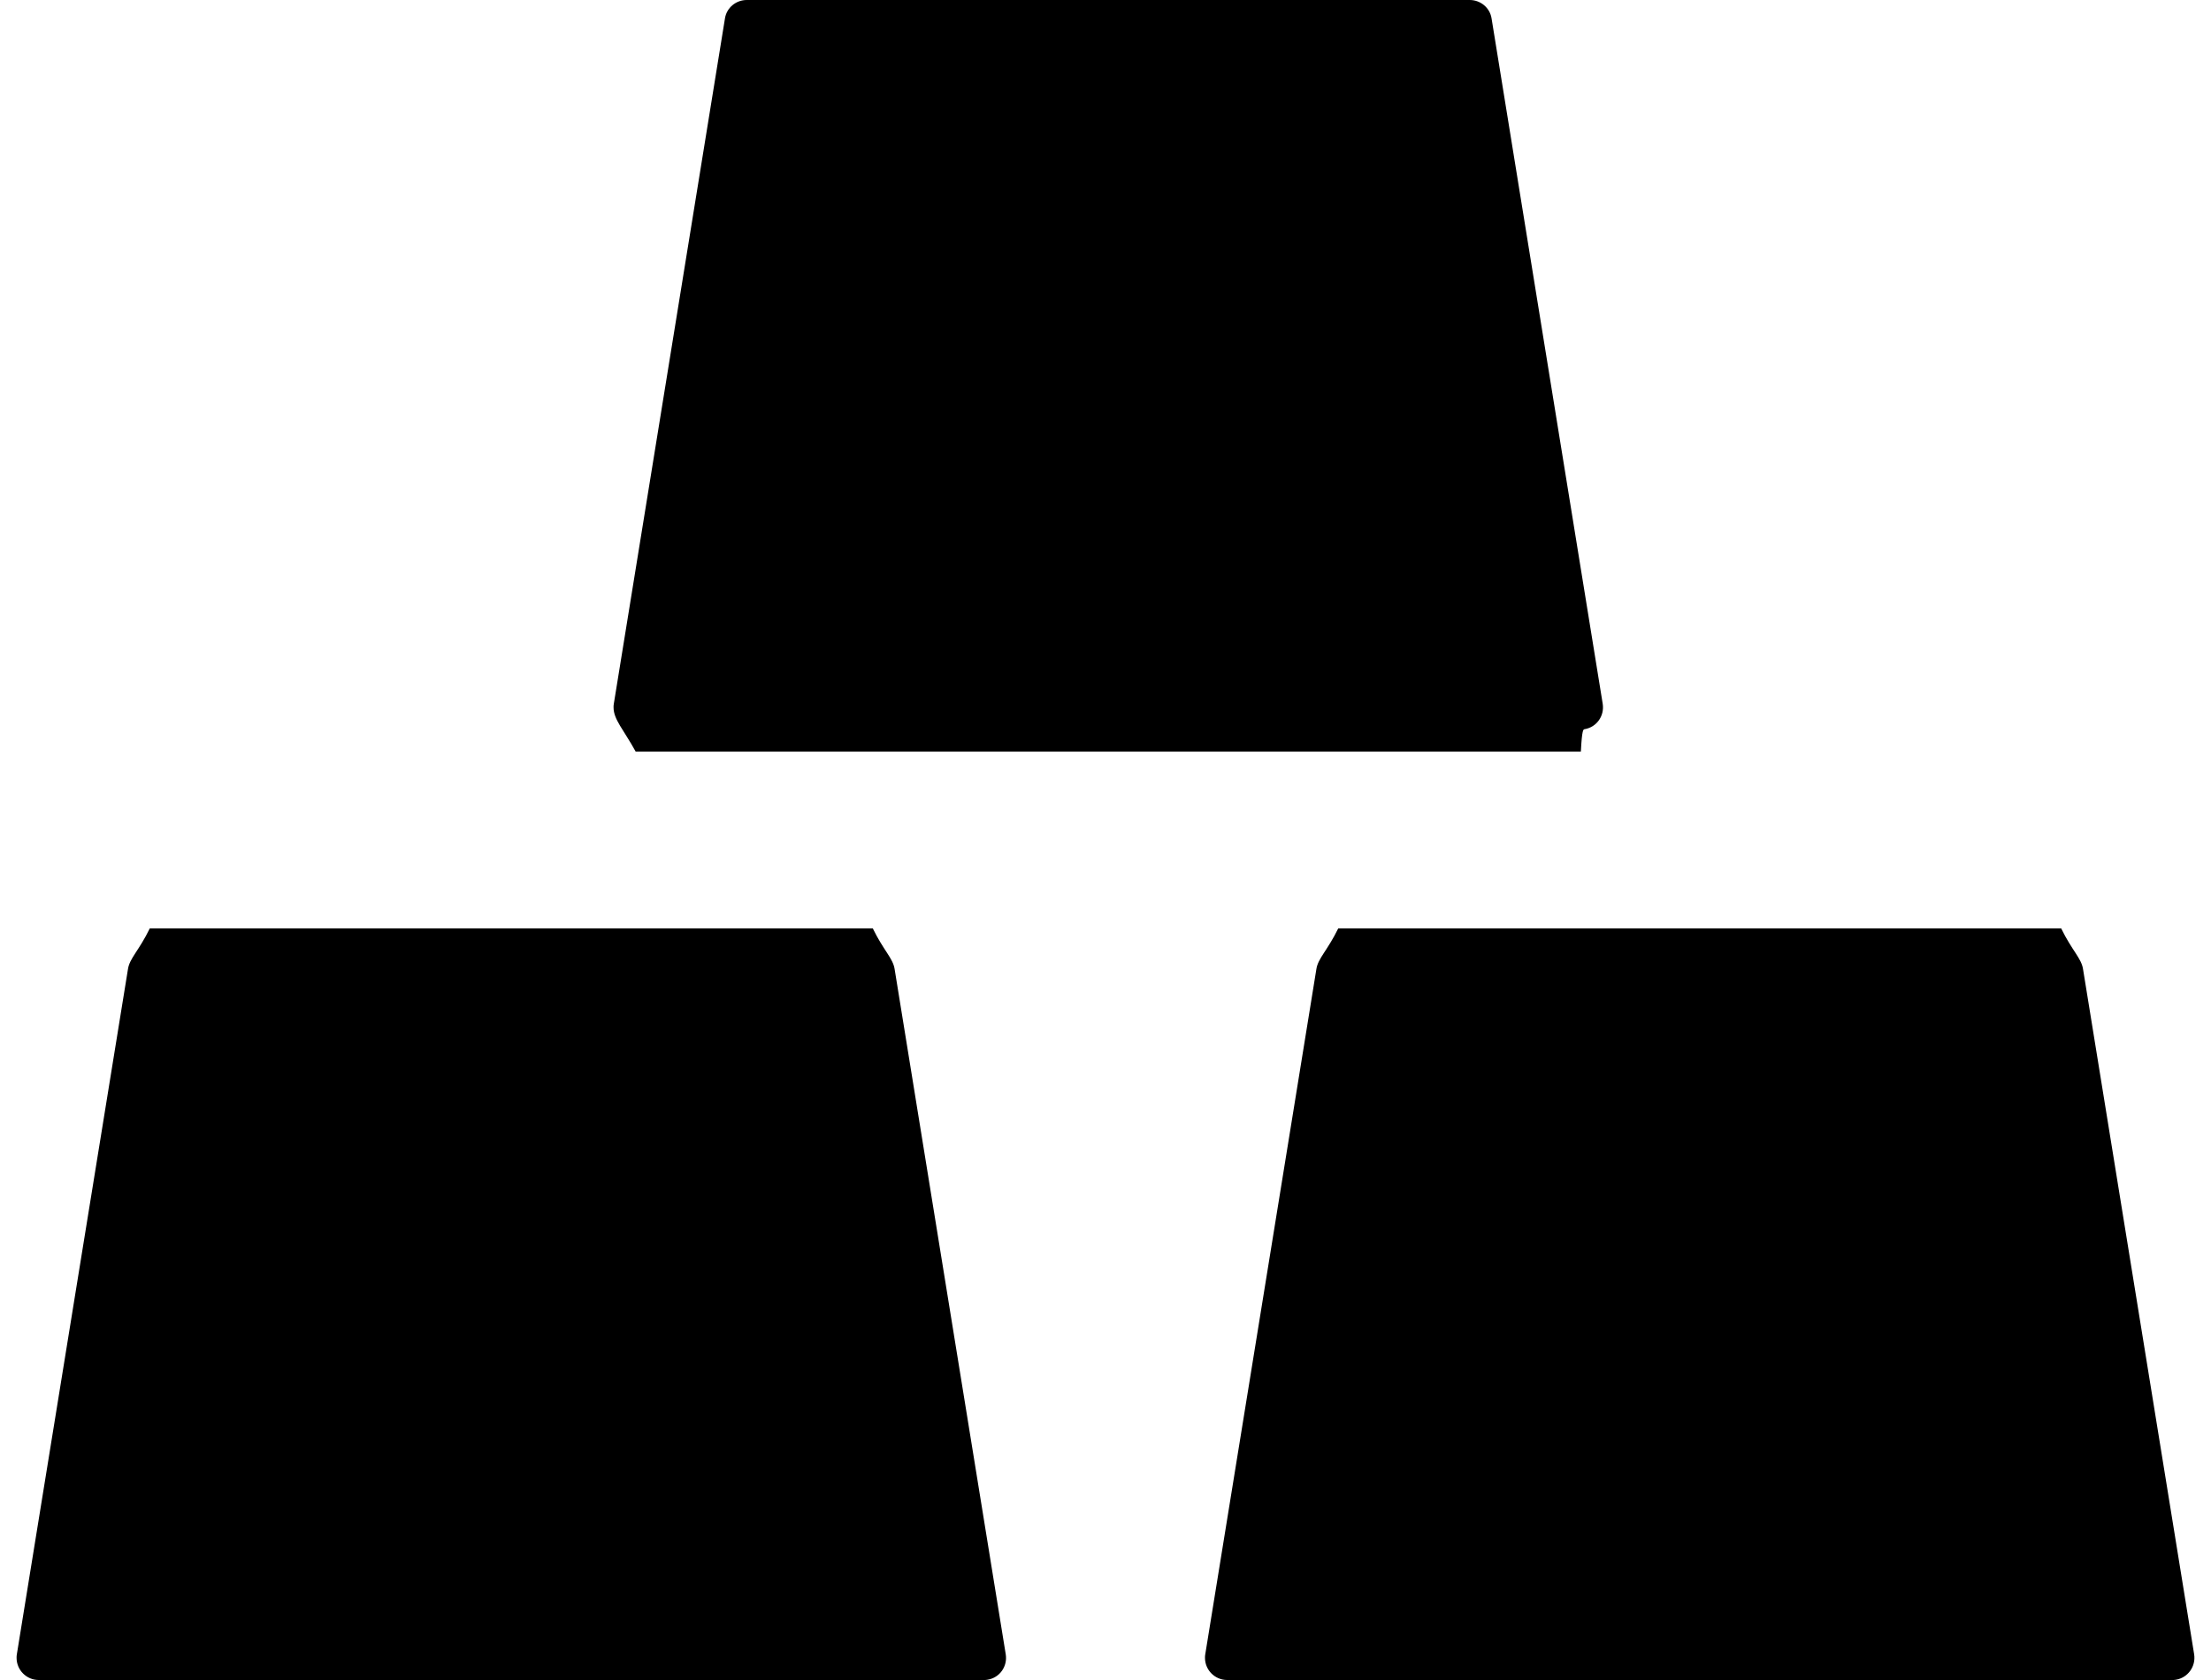 ﻿<?xml version="1.0" encoding="utf-8"?>
<svg version="1.1" xmlns:xlink="http://www.w3.org/1999/xlink" width="50px" height="38px" xmlns="http://www.w3.org/2000/svg">
  <defs>
    <pattern id="BGPattern" patternUnits="userSpaceOnUse" alignment="0 0" imageRepeat="None" />
    <mask fill="white" id="Clip2287">
      <path d="M 49.206 37.994  C 49.475 37.95  49.662 37.694  49.619 37.419  L 47.106 21.919  C 47.069 21.675  46.856 21.5  46.612 21  L 30.263 21  C 30.019 21.5  29.806 21.675  29.769 21.919  L 27.256 37.419  C 27.25 37.444  27.25 37.475  27.25 37.5  C 27.25 37.775  27.475 38  27.75 38  L 49.125 38  C 49.15 38  49.181 38  49.206 37.994  Z M 22.744 37.419  L 20.231 21.919  C 20.194 21.675  19.981 21.5  19.738 21  L 3.387 21  C 3.144 21.5  2.931 21.675  2.894 21.919  L 0.381 37.419  C 0.375 37.444  0.375 37.475  0.375 37.5  C 0.375 37.775  0.6 38  0.875 38  L 22.25 38  C 22.275 38  22.306 38  22.331 37.994  C 22.606 37.95  22.788 37.694  22.744 37.419  Z M 13.875 16  C 13.875 16.275  14.1 16.5  14.375 17  L 35.75 17  C 35.775 16.5  35.806 16.5  35.831 16.494  C 36.106 16.45  36.287 16.194  36.244 15.919  L 33.731 0.419  C 33.694 0.175  33.481 0  33.237 0  L 16.887 0  C 16.644 0  16.431 0.175  16.394 0.419  L 13.881 15.919  C 13.875 15.944  13.875 15.975  13.875 16  Z " fill-rule="evenodd" />
    </mask>
  </defs>
  <g>
    <path d="M 49.206 37.994  C 49.475 37.95  49.662 37.694  49.619 37.419  L 47.106 21.919  C 47.069 21.675  46.856 21.5  46.612 21  L 30.263 21  C 30.019 21.5  29.806 21.675  29.769 21.919  L 27.256 37.419  C 27.25 37.444  27.25 37.475  27.25 37.5  C 27.25 37.775  27.475 38  27.75 38  L 49.125 38  C 49.15 38  49.181 38  49.206 37.994  Z M 22.744 37.419  L 20.231 21.919  C 20.194 21.675  19.981 21.5  19.738 21  L 3.387 21  C 3.144 21.5  2.931 21.675  2.894 21.919  L 0.381 37.419  C 0.375 37.444  0.375 37.475  0.375 37.5  C 0.375 37.775  0.6 38  0.875 38  L 22.25 38  C 22.275 38  22.306 38  22.331 37.994  C 22.606 37.95  22.788 37.694  22.744 37.419  Z M 13.875 16  C 13.875 16.275  14.1 16.5  14.375 17  L 35.75 17  C 35.775 16.5  35.806 16.5  35.831 16.494  C 36.106 16.45  36.287 16.194  36.244 15.919  L 33.731 0.419  C 33.694 0.175  33.481 0  33.237 0  L 16.887 0  C 16.644 0  16.431 0.175  16.394 0.419  L 13.881 15.919  C 13.875 15.944  13.875 15.975  13.875 16  Z " fill-rule="nonzero" fill="rgba(0, 0, 0, 1)" stroke="none" class="fill" />
    <path d="M 49.206 37.994  C 49.475 37.95  49.662 37.694  49.619 37.419  L 47.106 21.919  C 47.069 21.675  46.856 21.5  46.612 21  L 30.263 21  C 30.019 21.5  29.806 21.675  29.769 21.919  L 27.256 37.419  C 27.25 37.444  27.25 37.475  27.25 37.5  C 27.25 37.775  27.475 38  27.75 38  L 49.125 38  C 49.15 38  49.181 38  49.206 37.994  Z " stroke-width="0" stroke-dasharray="0" stroke="rgba(255, 255, 255, 0)" fill="none" class="stroke" mask="url(#Clip2287)" />
    <path d="M 22.744 37.419  L 20.231 21.919  C 20.194 21.675  19.981 21.5  19.738 21  L 3.387 21  C 3.144 21.5  2.931 21.675  2.894 21.919  L 0.381 37.419  C 0.375 37.444  0.375 37.475  0.375 37.5  C 0.375 37.775  0.6 38  0.875 38  L 22.25 38  C 22.275 38  22.306 38  22.331 37.994  C 22.606 37.95  22.788 37.694  22.744 37.419  Z " stroke-width="0" stroke-dasharray="0" stroke="rgba(255, 255, 255, 0)" fill="none" class="stroke" mask="url(#Clip2287)" />
    <path d="M 13.875 16  C 13.875 16.275  14.1 16.5  14.375 17  L 35.75 17  C 35.775 16.5  35.806 16.5  35.831 16.494  C 36.106 16.45  36.287 16.194  36.244 15.919  L 33.731 0.419  C 33.694 0.175  33.481 0  33.237 0  L 16.887 0  C 16.644 0  16.431 0.175  16.394 0.419  L 13.881 15.919  C 13.875 15.944  13.875 15.975  13.875 16  Z " stroke-width="0" stroke-dasharray="0" stroke="rgba(255, 255, 255, 0)" fill="none" class="stroke" mask="url(#Clip2287)" />
  </g>
</svg>